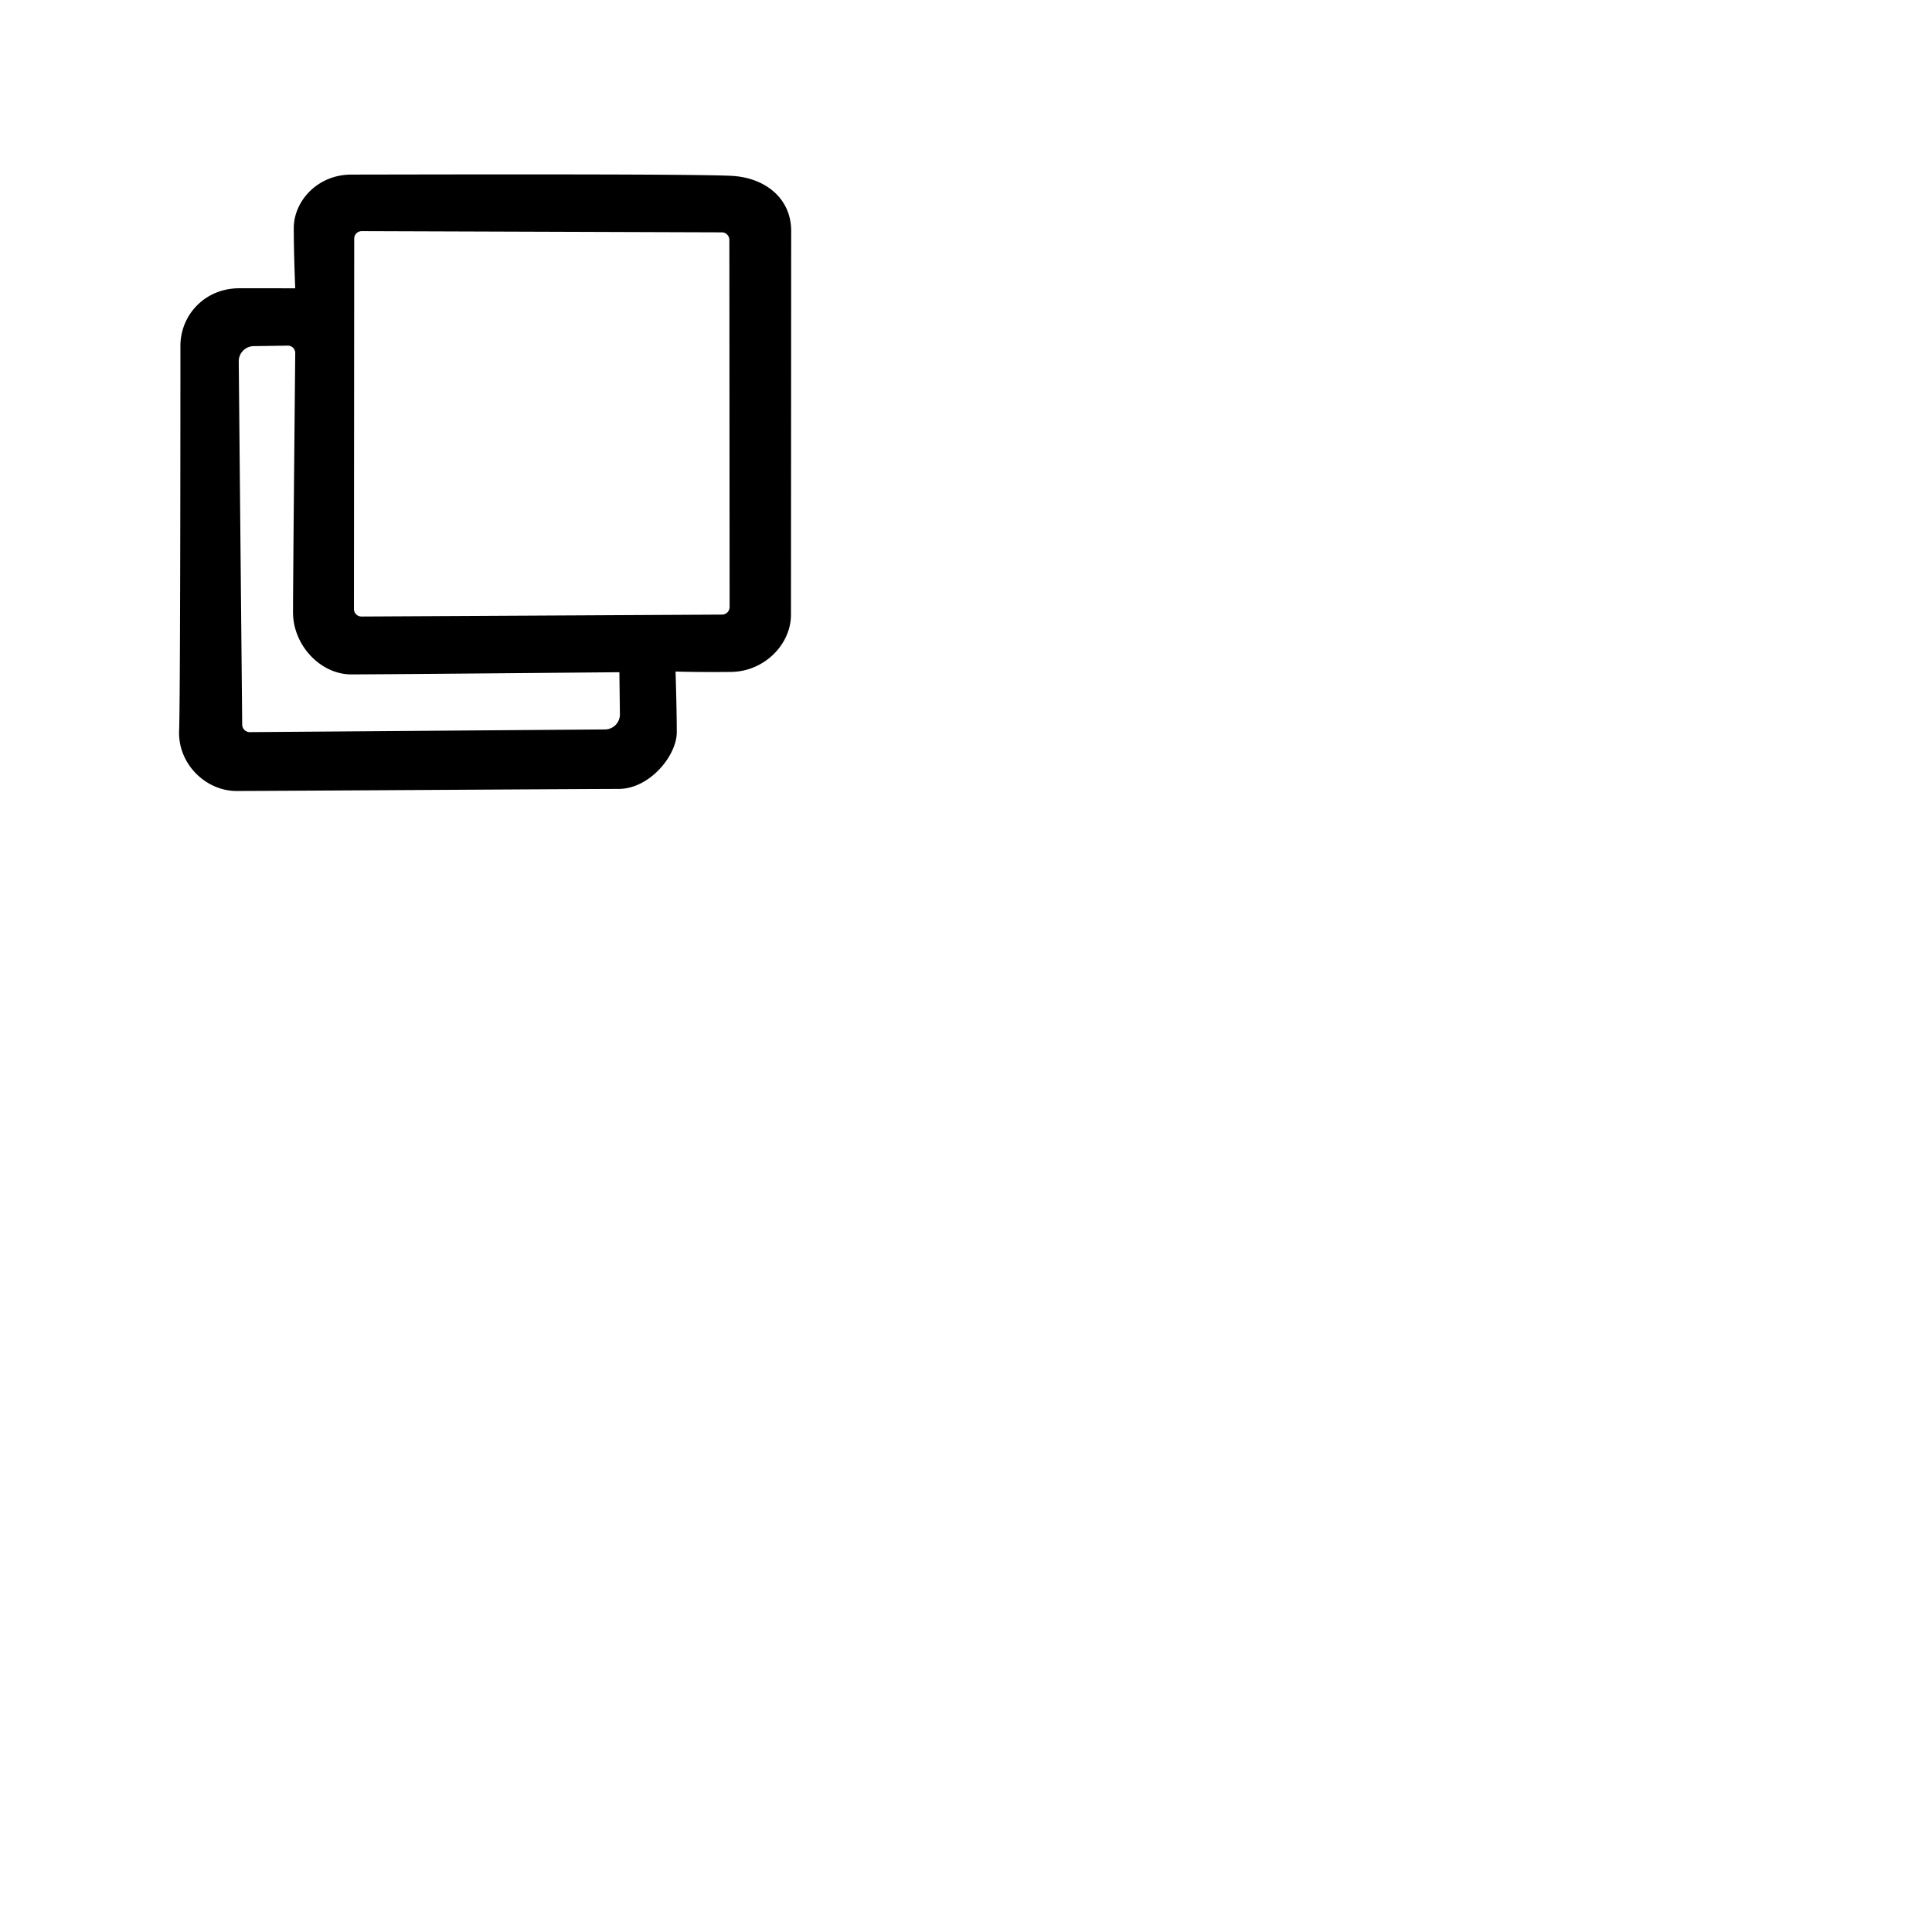 <svg xmlns="http://www.w3.org/2000/svg" version="1.1" viewBox="0 0 512 512" fill="currentColor"><path fill="currentColor" fill-rule="evenodd" d="M47.81 91.725c0-8.328 6.539-15.315 15.568-15.33c9.03-.016 14.863.015 14.863.015s-.388-8.9-.388-15.978c0-7.08 6.227-14.165 15.262-14.165s92.802-.26 101.297.37c8.495.63 15.256 5.973 15.256 14.567c0 8.594-.054 93.807-.054 101.7c0 7.892-7.08 15.063-15.858 15.162c-8.778.1-14.727-.1-14.727-.1s.323 9.97.323 16.094c0 6.123-7.12 15.016-15.474 15.016s-93.117.542-101.205.542c-8.088 0-15.552-7.116-15.207-15.987c.345-8.871.345-93.58.345-101.906zm46.06-28.487l-.068 98.164c0 1.096.894 1.99 1.999 1.984l95.555-.51a2.007 2.007 0 0 0 1.998-2.01l-.064-97.283a2.01 2.01 0 0 0-2.01-2.007l-95.4-.326a1.99 1.99 0 0 0-2.01 1.988M63.268 95.795l.916 96.246a2.007 2.007 0 0 0 2.02 1.982l94.125-.715a3.976 3.976 0 0 0 3.953-4.026l-.137-11.137s-62.877.578-71.054.578s-15.438-7.74-15.438-16.45c0-8.71.588-68.7.588-68.7c.01-1.1-.874-1.99-1.976-1.975l-9.027.13a4.025 4.025 0 0 0-3.97 4.067"/></svg>